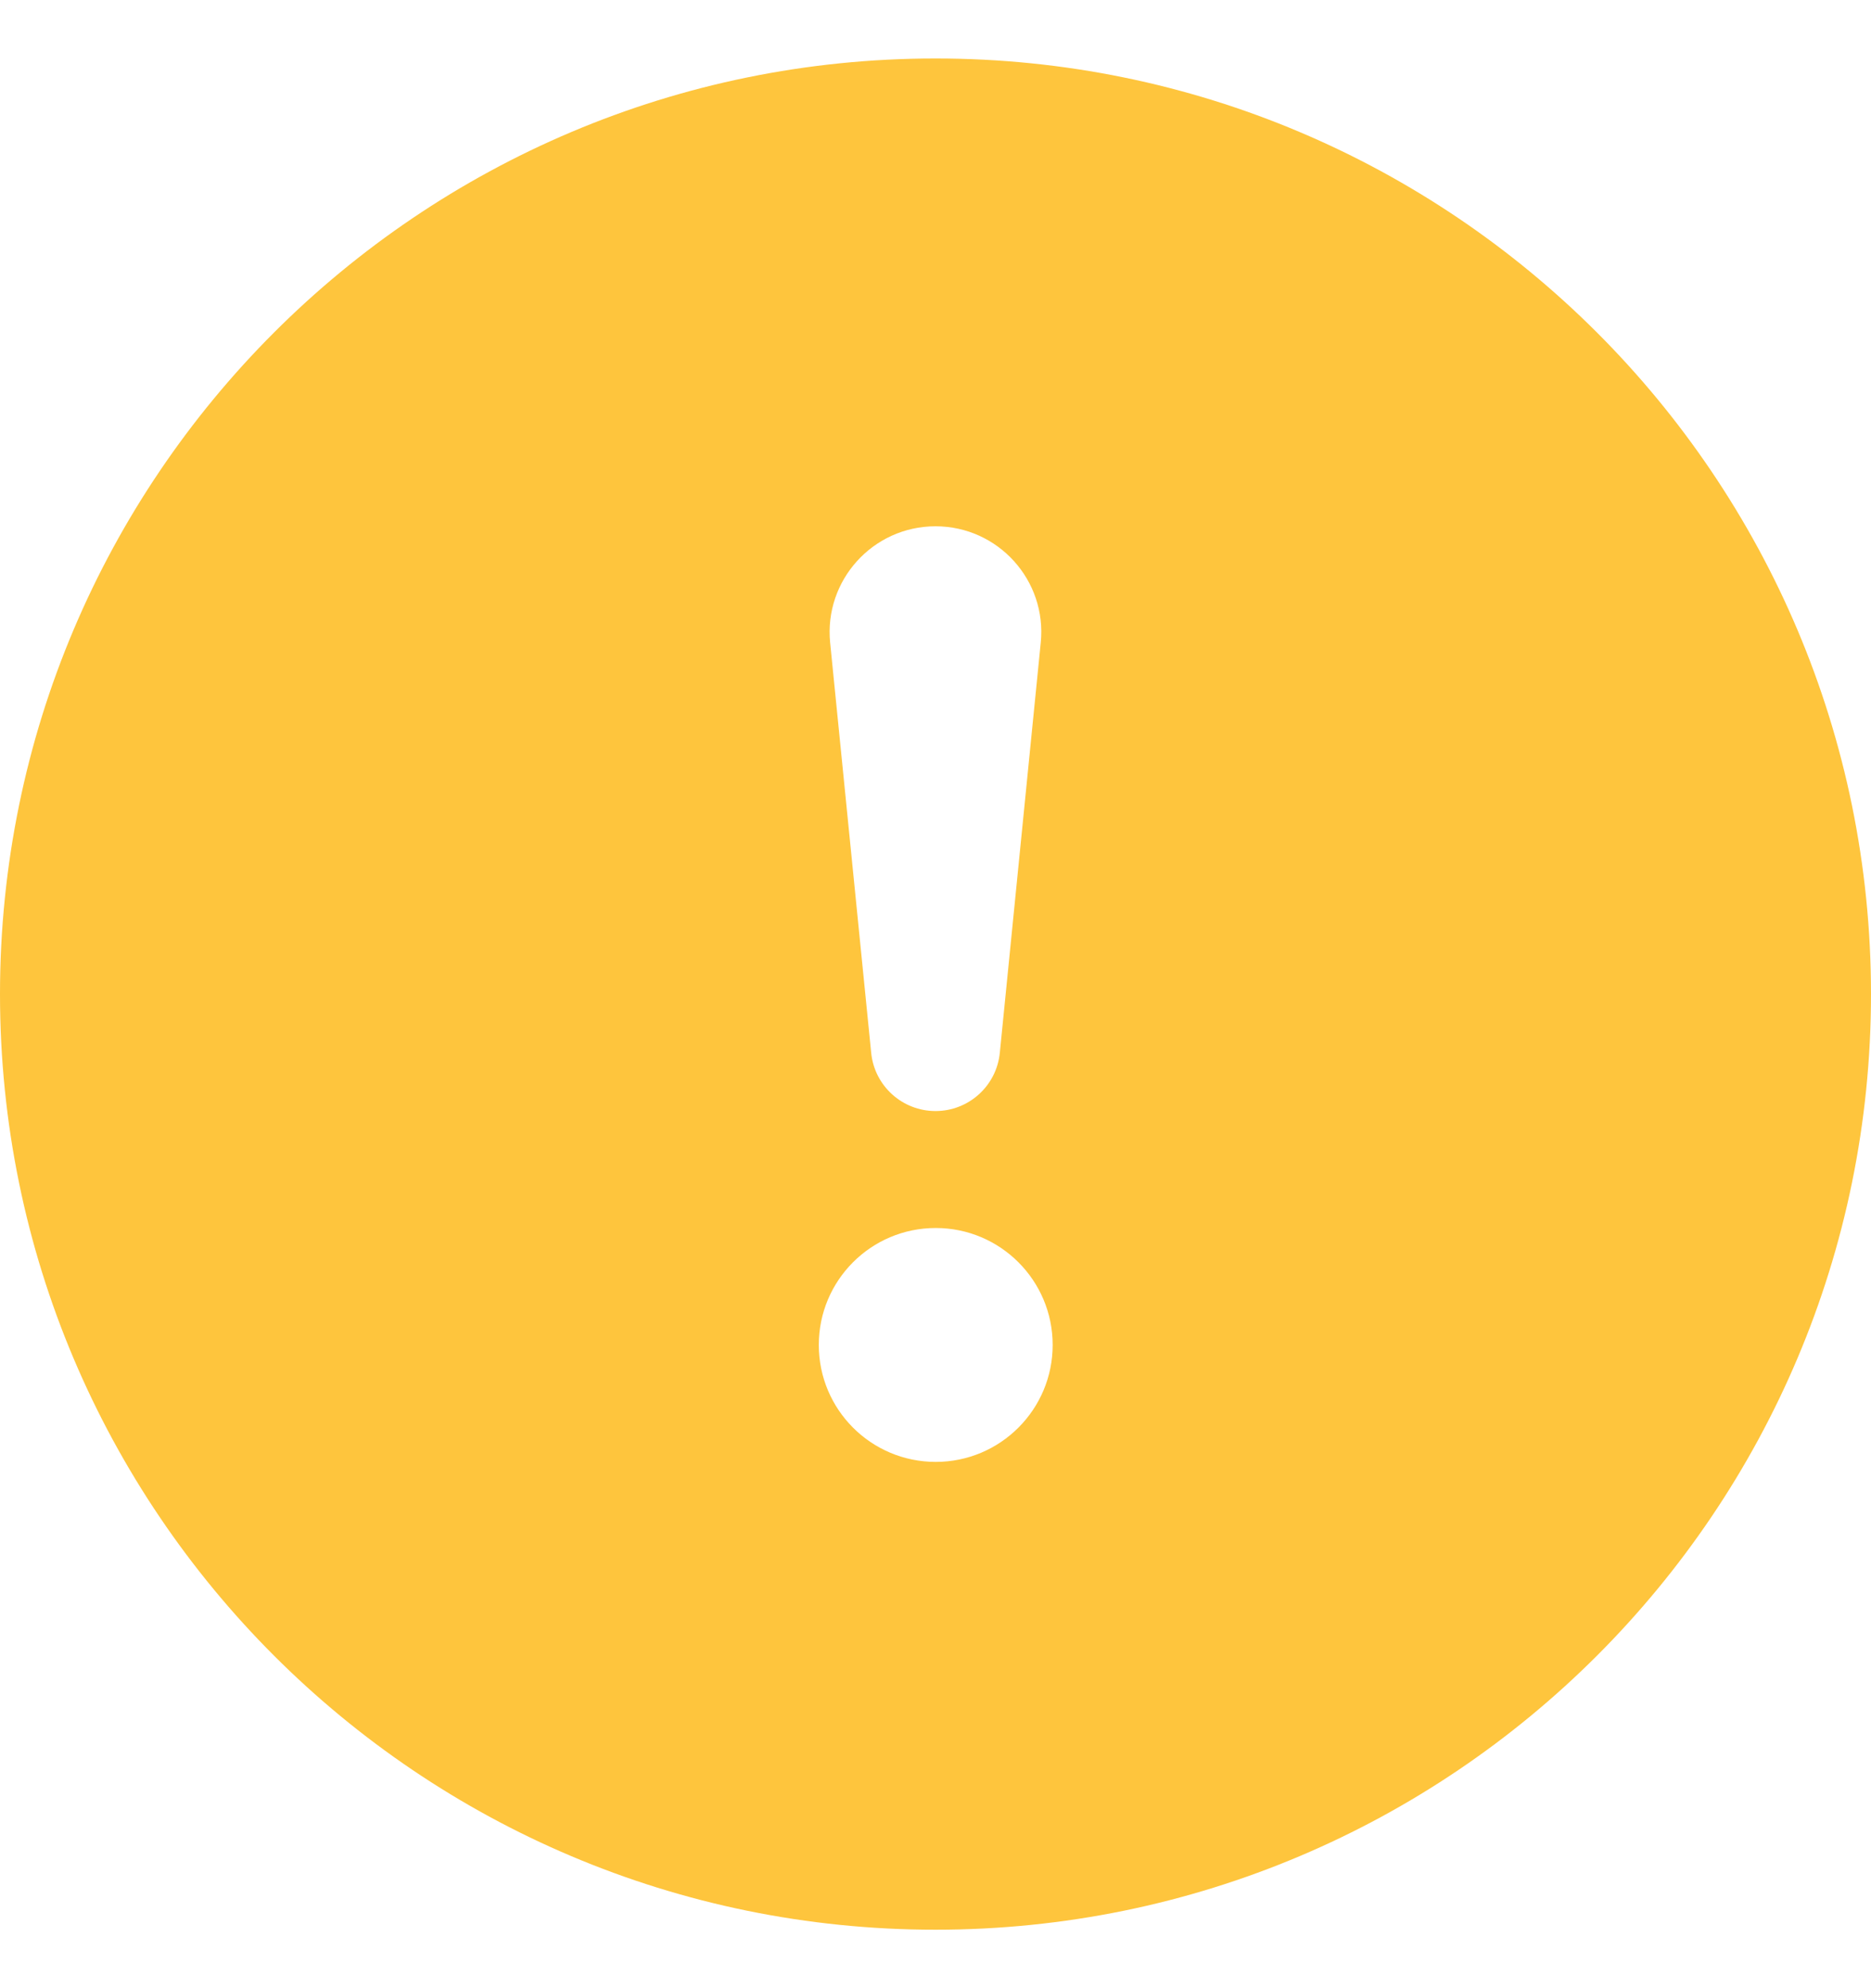 <svg width="16" height="17" viewBox="0 0 16 17" fill="none" xmlns="http://www.w3.org/2000/svg">
<path d="M16 8.5C16 12.918 12.418 16.5 8 16.5C3.582 16.5 0 12.918 0 8.5C0 4.082 3.582 0.5 8 0.5C12.418 0.5 16 4.082 16 8.5ZM8 4.5C7.465 4.5 7.046 4.962 7.099 5.495L7.45 9.002C7.478 9.285 7.716 9.5 8 9.5C8.284 9.5 8.522 9.285 8.55 9.002L8.9 5.495C8.954 4.962 8.535 4.5 8 4.5ZM8.002 10.5C7.449 10.5 7.002 10.948 7.002 11.5C7.002 12.052 7.449 12.5 8.002 12.5C8.554 12.5 9.002 12.052 9.002 11.5C9.002 10.948 8.554 10.5 8.002 10.5Z" fill="#FEC53D"/>
</svg>

